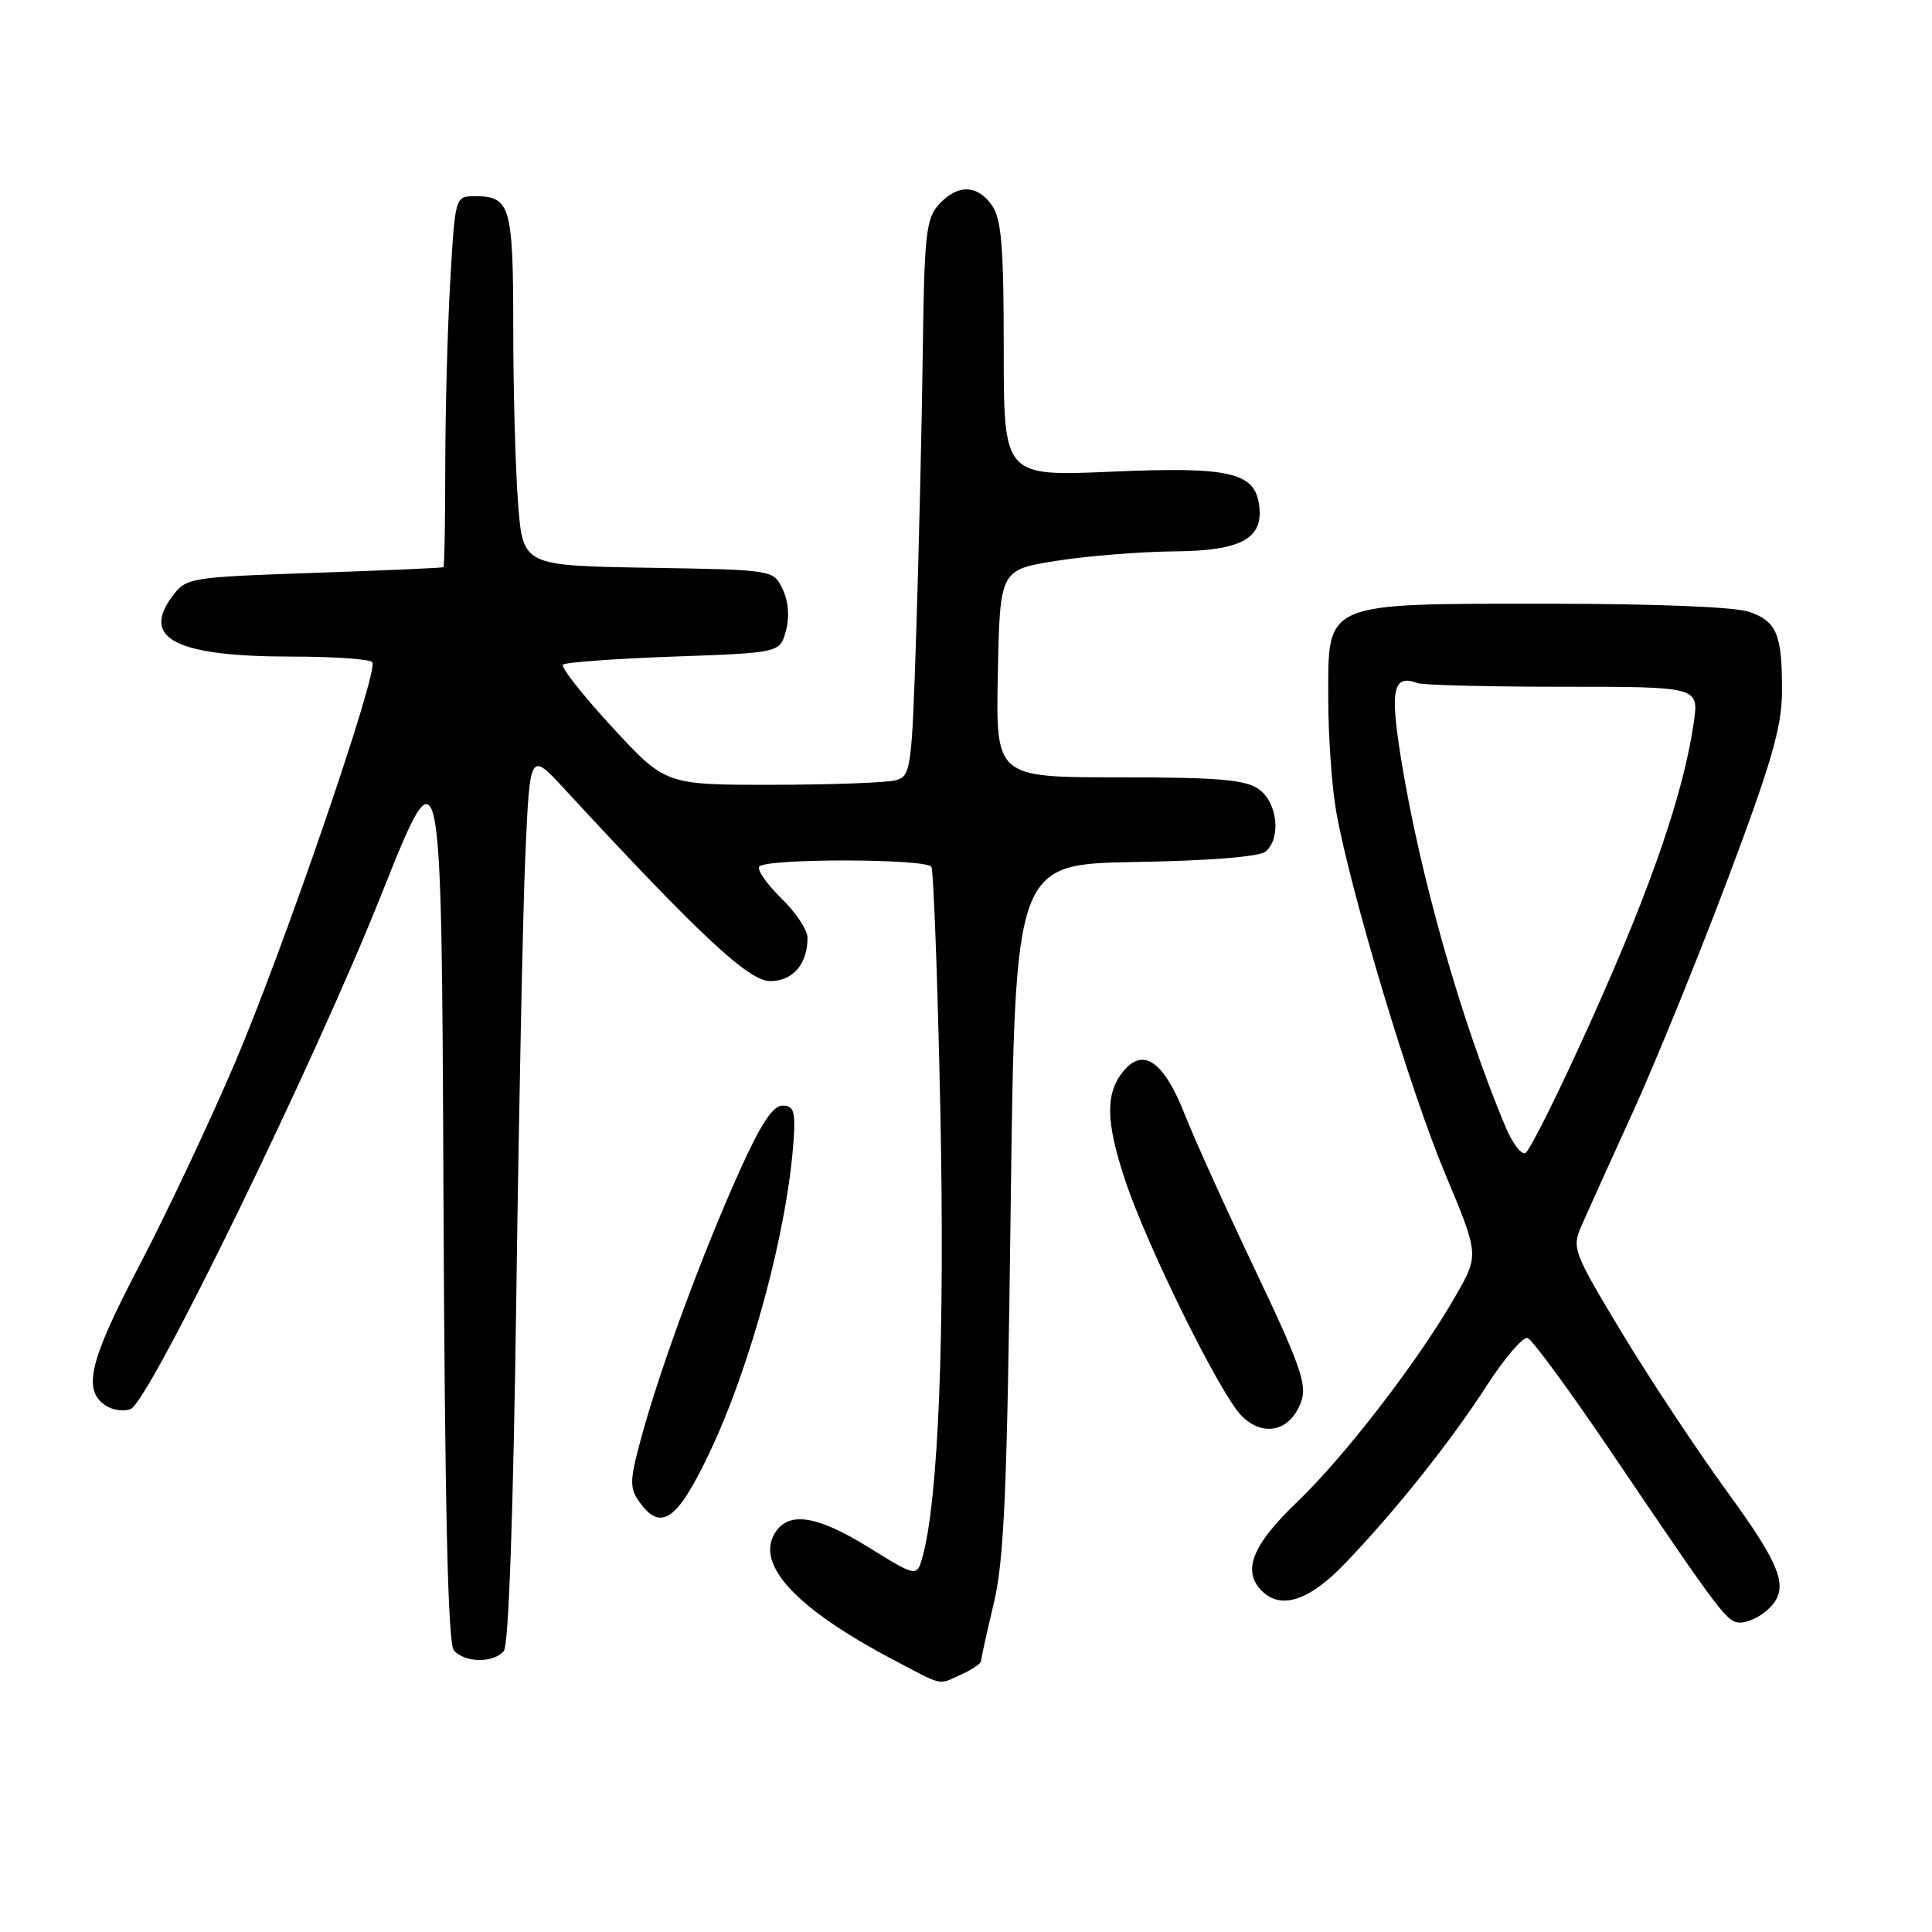 <?xml version="1.0" encoding="UTF-8" standalone="no"?>
<!DOCTYPE svg PUBLIC "-//W3C//DTD SVG 1.1//EN" "http://www.w3.org/Graphics/SVG/1.1/DTD/svg11.dtd" >
<svg xmlns="http://www.w3.org/2000/svg" xmlns:xlink="http://www.w3.org/1999/xlink" version="1.1" viewBox="0 0 256 256">
 <g >
 <path fill="currentColor"
d=" M 127.45 221.84 C 128.85 221.20 130.00 220.41 130.00 220.09 C 130.00 219.76 130.75 216.35 131.67 212.50 C 133.06 206.71 133.45 197.63 133.92 160.00 C 134.50 114.50 134.50 114.50 150.43 114.22 C 160.10 114.06 166.88 113.52 167.68 112.85 C 169.80 111.09 169.28 106.31 166.78 104.56 C 164.99 103.30 161.39 103.00 148.25 103.00 C 131.94 103.00 131.94 103.00 132.22 89.25 C 132.50 75.50 132.50 75.50 140.00 74.31 C 144.12 73.66 151.14 73.10 155.60 73.06 C 164.52 72.99 167.48 71.36 166.83 66.86 C 166.22 62.57 162.85 61.82 147.25 62.50 C 133.00 63.12 133.00 63.12 133.00 46.28 C 133.00 32.66 132.70 29.02 131.44 27.22 C 129.49 24.43 126.87 24.39 124.40 27.10 C 122.70 28.98 122.47 31.10 122.27 46.85 C 122.14 56.56 121.75 73.12 121.41 83.66 C 120.81 102.15 120.71 102.84 118.64 103.40 C 117.46 103.71 110.13 103.98 102.33 103.99 C 88.17 104.00 88.17 104.00 81.09 96.32 C 77.20 92.10 74.28 88.39 74.59 88.07 C 74.90 87.76 81.50 87.28 89.26 87.00 C 103.36 86.50 103.36 86.50 104.14 83.56 C 104.64 81.72 104.47 79.67 103.70 78.06 C 102.48 75.50 102.48 75.50 85.88 75.23 C 69.29 74.95 69.29 74.95 68.65 66.73 C 68.30 62.20 68.01 51.73 68.01 43.45 C 68.00 27.28 67.63 26.00 62.95 26.00 C 60.31 26.00 60.31 26.00 59.66 37.25 C 59.30 43.44 59.01 54.46 59.00 61.75 C 59.00 69.04 58.89 75.07 58.75 75.16 C 58.61 75.25 50.90 75.59 41.60 75.91 C 24.96 76.49 24.68 76.54 22.81 79.05 C 18.66 84.62 23.38 87.00 38.59 87.00 C 44.25 87.00 49.09 87.34 49.34 87.75 C 50.16 89.07 37.48 126.00 31.06 141.00 C 27.65 148.97 21.94 161.07 18.37 167.87 C 11.77 180.49 10.89 184.29 14.11 186.31 C 15.00 186.86 16.44 187.05 17.31 186.71 C 19.75 185.77 41.65 140.85 50.54 118.52 C 58.50 98.54 58.50 98.54 58.76 157.93 C 58.94 199.77 59.35 217.71 60.13 218.66 C 61.53 220.35 65.43 220.40 66.77 218.75 C 67.40 217.97 68.02 200.37 68.41 172.00 C 68.75 146.97 69.29 120.45 69.62 113.05 C 70.23 99.60 70.23 99.60 74.80 104.55 C 92.66 123.90 99.20 130.00 102.04 130.00 C 105.06 130.00 107.00 127.75 107.00 124.26 C 107.00 123.23 105.44 120.88 103.54 119.04 C 101.64 117.19 100.31 115.30 100.60 114.84 C 101.28 113.73 122.73 113.75 123.41 114.86 C 123.70 115.33 124.24 129.84 124.60 147.11 C 125.21 176.79 124.35 198.65 122.25 206.25 C 121.49 208.99 121.49 208.99 115.00 204.97 C 108.25 200.80 104.50 200.23 102.70 203.10 C 100.06 207.32 105.51 213.17 118.45 219.97 C 125.13 223.49 124.24 223.30 127.45 221.84 Z  M 234.17 213.35 C 237.22 210.58 236.31 207.89 228.80 197.58 C 224.85 192.14 218.59 182.70 214.91 176.60 C 208.50 165.97 208.27 165.37 209.52 162.50 C 210.24 160.85 213.29 154.10 216.30 147.50 C 219.31 140.90 224.99 126.95 228.93 116.50 C 234.68 101.23 236.09 96.38 236.12 91.79 C 236.17 84.11 235.47 82.36 231.81 81.08 C 229.92 80.42 219.51 80.00 205.26 80.00 C 175.13 80.00 176.00 79.63 176.00 92.53 C 176.00 97.54 176.48 104.30 177.06 107.57 C 178.98 118.28 186.84 144.44 191.46 155.46 C 195.99 166.27 195.99 166.27 192.89 171.69 C 188.01 180.23 178.19 192.99 171.83 199.07 C 165.91 204.74 164.56 208.16 167.20 210.80 C 169.73 213.33 173.46 212.12 178.14 207.25 C 184.85 200.27 192.14 191.13 197.02 183.58 C 199.38 179.93 201.81 177.10 202.41 177.29 C 203.01 177.48 207.89 184.13 213.27 192.07 C 228.27 214.24 228.84 215.00 230.65 215.00 C 231.58 215.00 233.17 214.26 234.17 213.35 Z  M 93.89 192.75 C 99.48 181.08 104.36 162.99 105.16 151.00 C 105.41 147.24 105.17 146.50 103.68 146.50 C 102.41 146.50 100.80 148.95 98.07 155.00 C 93.23 165.75 87.79 180.41 85.20 189.67 C 83.43 196.03 83.36 197.08 84.66 198.92 C 87.52 203.00 89.68 201.56 93.89 192.75 Z  M 172.43 185.68 C 173.21 183.48 172.26 180.78 166.32 168.29 C 162.45 160.16 158.26 150.90 157.01 147.72 C 154.23 140.63 151.47 138.70 148.82 141.98 C 146.46 144.89 146.52 148.61 149.05 156.28 C 151.94 165.03 161.68 184.77 164.52 187.61 C 167.43 190.52 171.01 189.64 172.43 185.68 Z  M 199.49 149.32 C 193.59 135.24 188.10 115.87 185.63 100.43 C 184.16 91.30 184.60 89.32 187.83 90.51 C 188.56 90.78 197.25 91.00 207.14 91.00 C 225.12 91.00 225.12 91.00 224.43 95.75 C 223.08 105.06 218.88 117.31 211.05 134.76 C 206.68 144.50 202.65 152.62 202.10 152.80 C 201.54 152.99 200.37 151.42 199.49 149.32 Z "/>
</g>
</svg>